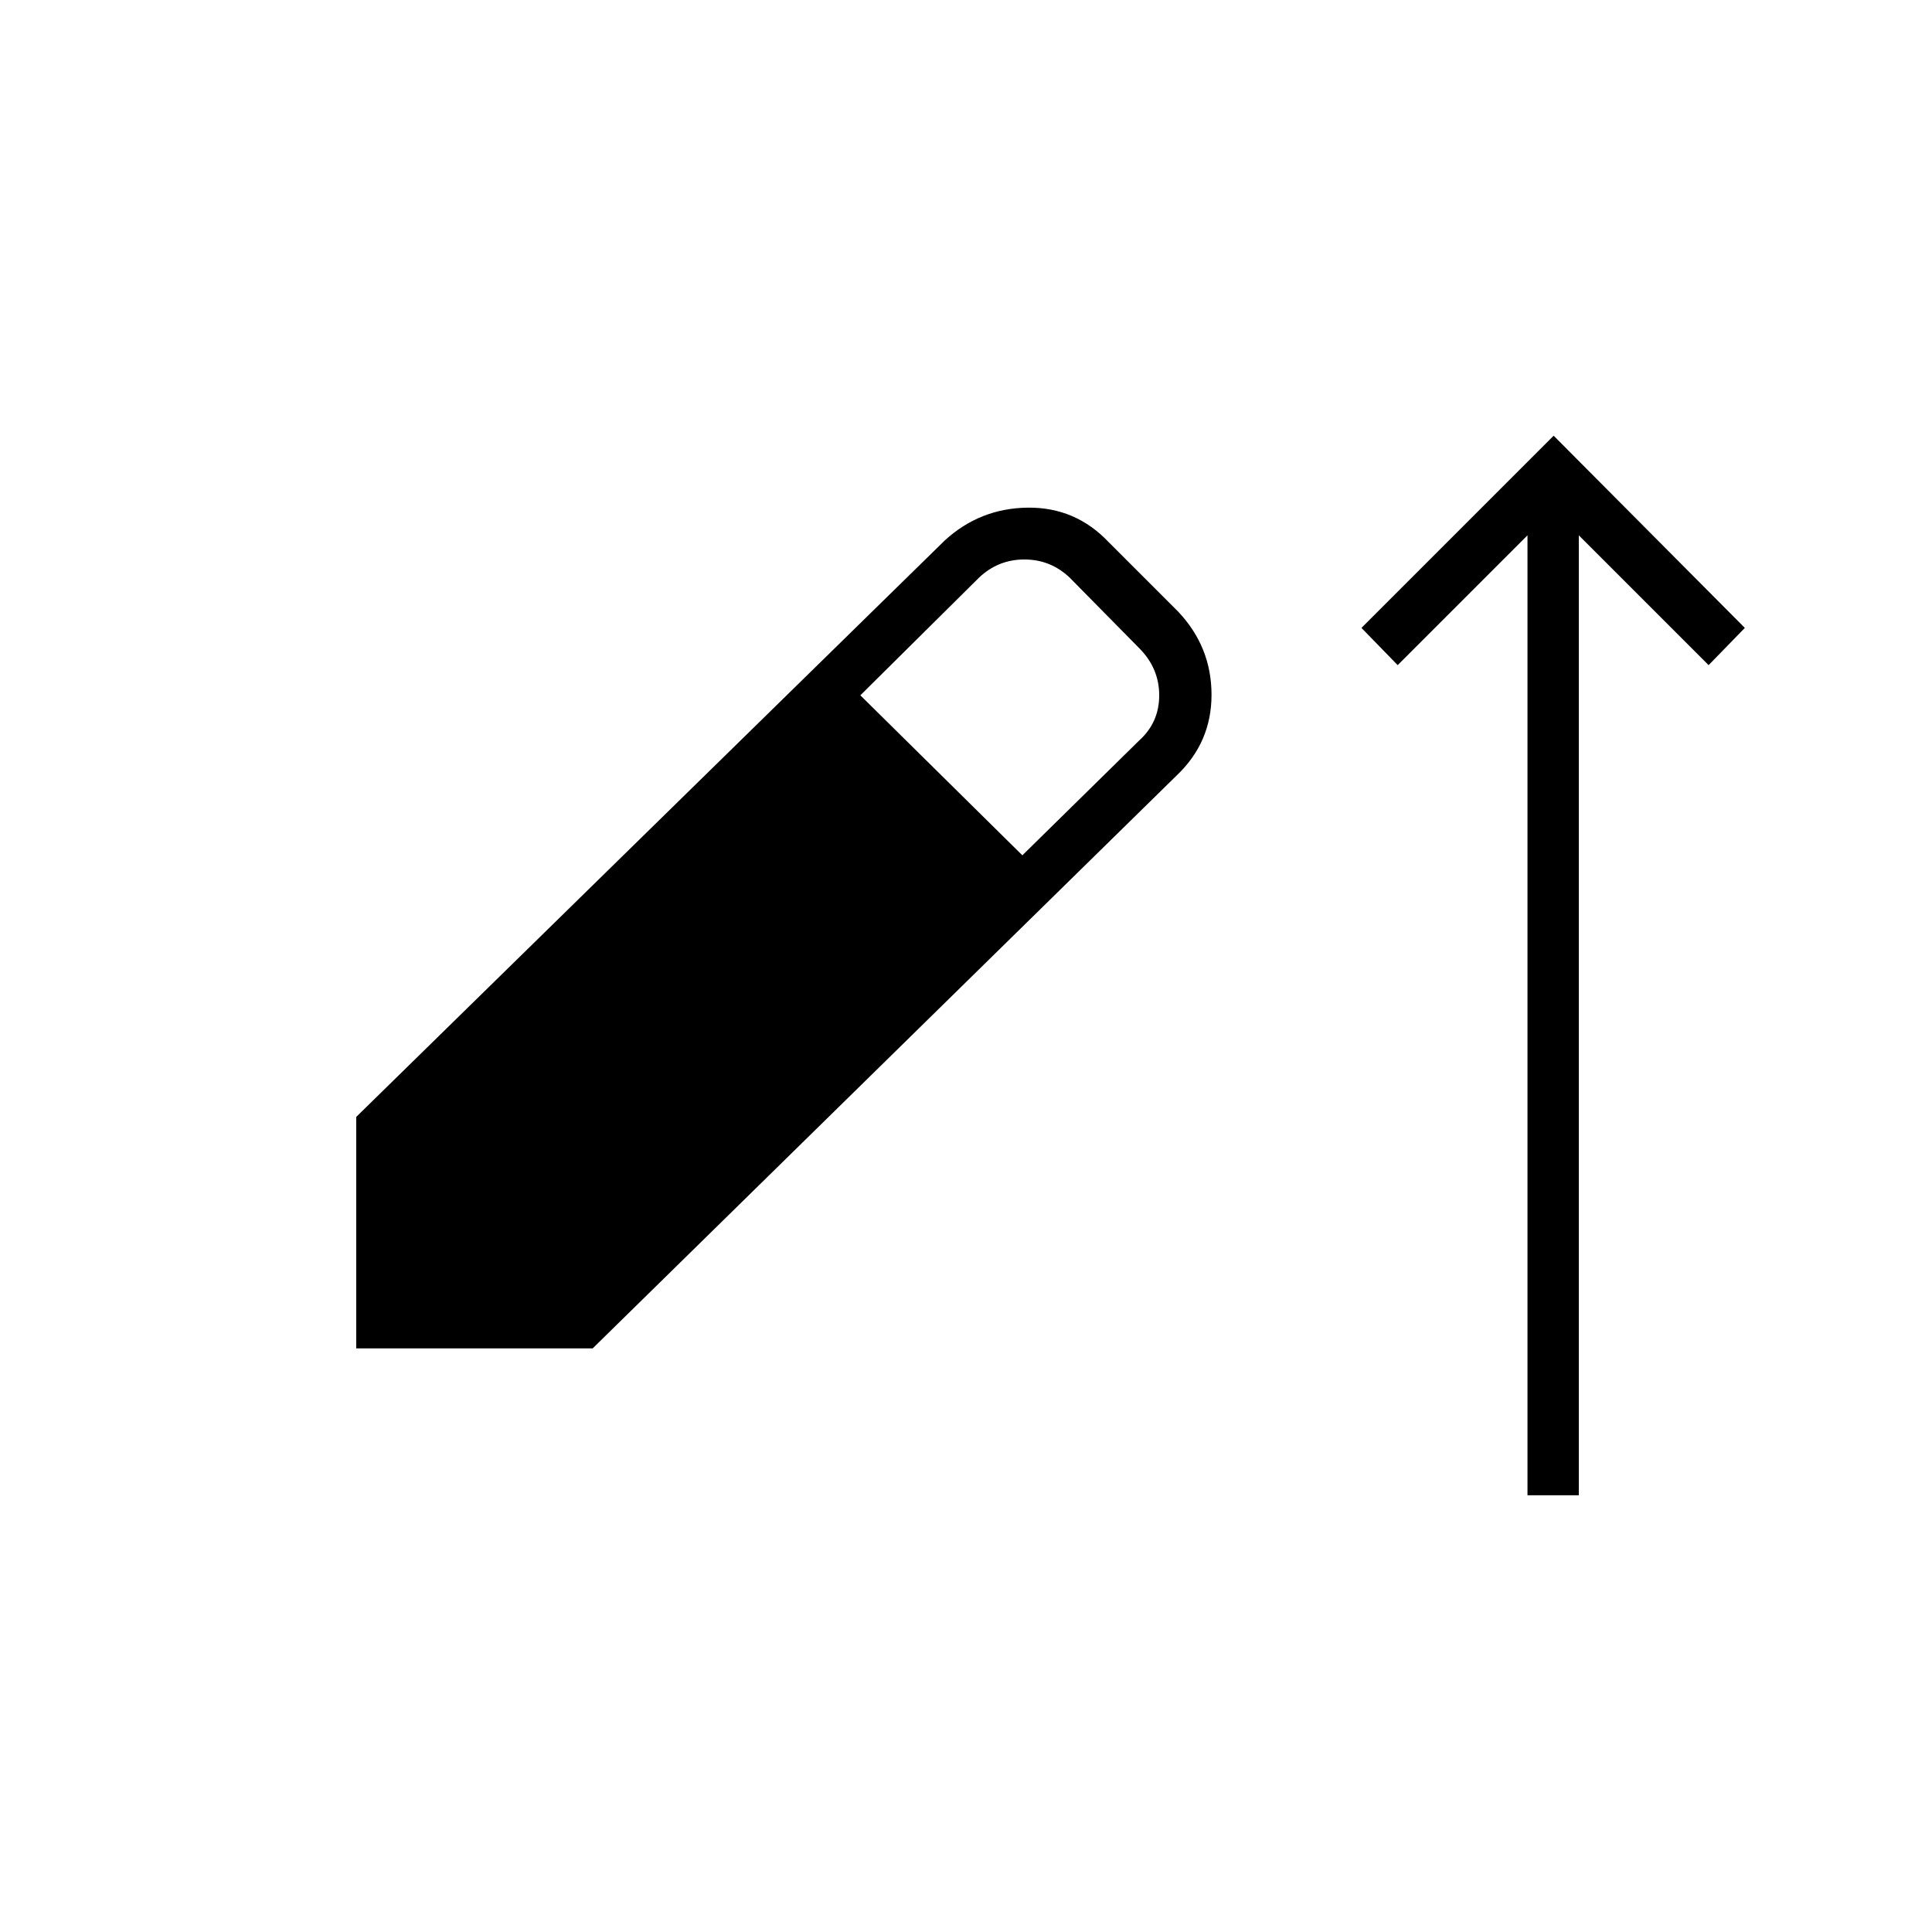 <svg xmlns="http://www.w3.org/2000/svg" height="24" viewBox="0 -960 960 960" width="24"><path d="M759-217v-477l-64.5 64.5-18-18.5 95.5-95.5 95 95.5-18 18.5-64.5-64.5v477H759Zm-582-73v-115l292.5-286.5q17.5-16 41.25-16.25T551-690.5l34.5 34.5q16.5 17.5 16.5 41.25t-17.5 40.25L294.5-290H177Zm331-245 58-57q10-9 10-22.5T566-638l-34.5-35q-9.5-9-22.5-9t-22.5 9l-59 58.5L508-535Z"/></svg>